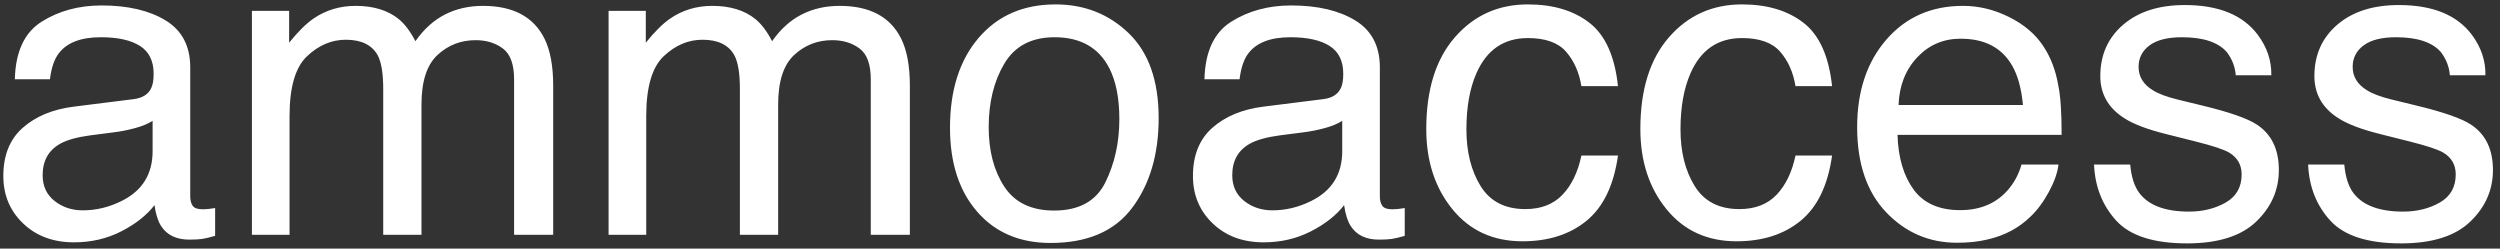 <svg width="181" height="18" viewBox="0 0 181 18" fill="none" xmlns="http://www.w3.org/2000/svg">
<rect x="0" y="0" width="181" height="18" fill="#333333" stroke="none"/>
<path fill-rule="evenodd" clip-rule="evenodd" d="M3.087 12.686C3.087 13.473 3.375 14.094 3.95 14.548C4.525 15.002 5.206 15.229 5.993 15.229C6.952 15.229 7.88 15.007 8.778 14.563C10.292 13.826 11.049 12.62 11.049 10.945V8.75C10.716 8.962 10.287 9.139 9.762 9.28C9.237 9.422 8.723 9.522 8.218 9.583L6.568 9.795C5.579 9.926 4.838 10.133 4.343 10.415C3.506 10.89 3.087 11.647 3.087 12.686ZM9.687 7.176C10.312 7.096 10.731 6.833 10.943 6.389C11.064 6.147 11.124 5.799 11.124 5.345C11.124 4.416 10.794 3.743 10.133 3.324C9.472 2.905 8.526 2.696 7.295 2.696C5.872 2.696 4.863 3.079 4.268 3.846C3.935 4.27 3.718 4.901 3.617 5.738H1.074C1.124 3.74 1.773 2.35 3.019 1.568C4.265 0.786 5.711 0.395 7.355 0.395C9.263 0.395 10.812 0.758 12.002 1.485C13.183 2.211 13.773 3.342 13.773 4.875V14.215C13.773 14.497 13.832 14.724 13.947 14.896C14.064 15.068 14.308 15.153 14.682 15.153C14.803 15.153 14.939 15.146 15.09 15.131C15.242 15.116 15.403 15.093 15.575 15.062V17.076C15.151 17.197 14.828 17.273 14.606 17.303C14.384 17.333 14.081 17.348 13.698 17.348C12.759 17.348 12.078 17.015 11.654 16.349C11.432 15.996 11.276 15.496 11.185 14.851C10.63 15.577 9.833 16.208 8.793 16.743C7.754 17.277 6.609 17.545 5.357 17.545C3.854 17.545 2.625 17.088 1.672 16.175C0.718 15.262 0.241 14.119 0.241 12.747C0.241 11.243 0.71 10.078 1.649 9.25C2.587 8.423 3.819 7.913 5.342 7.721L9.687 7.176ZM18.239 0.789H20.933V3.089C21.579 2.292 22.164 1.712 22.689 1.349C23.587 0.733 24.606 0.425 25.747 0.425C27.038 0.425 28.078 0.743 28.865 1.379C29.309 1.742 29.712 2.277 30.076 2.983C30.681 2.116 31.393 1.472 32.21 1.053C33.027 0.635 33.946 0.425 34.965 0.425C37.145 0.425 38.628 1.212 39.415 2.787C39.839 3.634 40.051 4.775 40.051 6.208V17H37.22V5.738C37.22 4.659 36.95 3.917 36.41 3.513C35.87 3.11 35.212 2.908 34.435 2.908C33.365 2.908 32.445 3.266 31.673 3.982C30.901 4.699 30.515 5.895 30.515 7.57V17H27.745V6.419C27.745 5.319 27.613 4.517 27.351 4.013C26.937 3.256 26.165 2.877 25.035 2.877C24.006 2.877 23.07 3.276 22.227 4.073C21.385 4.87 20.963 6.313 20.963 8.402V17H18.239V0.789ZM44.062 0.789H46.756V3.089C47.402 2.292 47.987 1.712 48.512 1.349C49.41 0.733 50.429 0.425 51.57 0.425C52.861 0.425 53.901 0.743 54.688 1.379C55.132 1.742 55.536 2.277 55.899 2.983C56.504 2.116 57.216 1.472 58.033 1.053C58.851 0.635 59.769 0.425 60.788 0.425C62.968 0.425 64.451 1.212 65.238 2.787C65.662 3.634 65.874 4.775 65.874 6.208V17H63.044V5.738C63.044 4.659 62.773 3.917 62.234 3.513C61.694 3.11 61.035 2.908 60.258 2.908C59.189 2.908 58.268 3.266 57.496 3.982C56.724 4.699 56.338 5.895 56.338 7.57V17H53.568V6.419C53.568 5.319 53.437 4.517 53.174 4.013C52.761 3.256 51.989 2.877 50.858 2.877C49.829 2.877 48.893 3.276 48.05 4.073C47.208 4.87 46.787 6.313 46.787 8.402V17H44.062V0.789ZM76.318 15.244C78.125 15.244 79.363 14.56 80.034 13.193C80.706 11.826 81.041 10.305 81.041 8.629C81.041 7.116 80.799 5.885 80.314 4.936C79.547 3.443 78.226 2.696 76.349 2.696C74.684 2.696 73.473 3.332 72.716 4.603C71.959 5.875 71.581 7.408 71.581 9.205C71.581 10.93 71.959 12.368 72.716 13.519C73.473 14.669 74.674 15.244 76.318 15.244ZM76.424 0.319C78.513 0.319 80.279 1.016 81.722 2.408C83.165 3.801 83.887 5.849 83.887 8.554C83.887 11.167 83.251 13.327 81.98 15.032C80.708 16.738 78.735 17.59 76.061 17.59C73.831 17.59 72.06 16.836 70.748 15.327C69.436 13.819 68.78 11.793 68.78 9.25C68.78 6.525 69.472 4.356 70.854 2.741C72.237 1.127 74.093 0.319 76.424 0.319ZM89.215 12.686C89.215 13.473 89.502 14.094 90.078 14.548C90.653 15.002 91.334 15.229 92.121 15.229C93.08 15.229 94.008 15.007 94.906 14.563C96.42 13.826 97.177 12.62 97.177 10.945V8.75C96.844 8.962 96.415 9.139 95.89 9.28C95.365 9.422 94.851 9.522 94.346 9.583L92.696 9.795C91.707 9.926 90.966 10.133 90.471 10.415C89.634 10.89 89.215 11.647 89.215 12.686ZM95.814 7.176C96.44 7.096 96.859 6.833 97.071 6.389C97.192 6.147 97.252 5.799 97.252 5.345C97.252 4.416 96.922 3.743 96.261 3.324C95.6 2.905 94.654 2.696 93.423 2.696C92 2.696 90.991 3.079 90.395 3.846C90.062 4.27 89.846 4.901 89.745 5.738H87.202C87.252 3.74 87.9 2.35 89.147 1.568C90.393 0.786 91.838 0.395 93.483 0.395C95.391 0.395 96.94 0.758 98.13 1.485C99.311 2.211 99.901 3.342 99.901 4.875V14.215C99.901 14.497 99.959 14.724 100.075 14.896C100.191 15.068 100.436 15.153 100.81 15.153C100.931 15.153 101.067 15.146 101.218 15.131C101.37 15.116 101.531 15.093 101.703 15.062V17.076C101.279 17.197 100.956 17.273 100.734 17.303C100.512 17.333 100.209 17.348 99.826 17.348C98.887 17.348 98.206 17.015 97.782 16.349C97.56 15.996 97.404 15.496 97.313 14.851C96.758 15.577 95.961 16.208 94.921 16.743C93.882 17.277 92.737 17.545 91.485 17.545C89.982 17.545 88.753 17.088 87.8 16.175C86.846 15.262 86.369 14.119 86.369 12.747C86.369 11.243 86.838 10.078 87.777 9.25C88.715 8.423 89.946 7.913 91.47 7.721L95.814 7.176ZM110.618 0.319C112.445 0.319 113.931 0.763 115.076 1.651C116.221 2.539 116.91 4.068 117.142 6.238H114.493C114.332 5.239 113.963 4.409 113.388 3.748C112.813 3.087 111.89 2.756 110.618 2.756C108.882 2.756 107.641 3.604 106.895 5.299C106.41 6.399 106.168 7.756 106.168 9.371C106.168 10.996 106.511 12.363 107.197 13.473C107.883 14.583 108.963 15.138 110.437 15.138C111.567 15.138 112.462 14.793 113.123 14.101C113.784 13.41 114.241 12.464 114.493 11.263H117.142C116.839 13.413 116.083 14.984 114.872 15.978C113.661 16.972 112.112 17.469 110.225 17.469C108.105 17.469 106.415 16.695 105.154 15.146C103.892 13.597 103.262 11.662 103.262 9.341C103.262 6.495 103.953 4.28 105.335 2.696C106.718 1.111 108.479 0.319 110.618 0.319ZM126.118 0.319C127.945 0.319 129.431 0.763 130.576 1.651C131.721 2.539 132.41 4.068 132.642 6.238H129.993C129.832 5.239 129.463 4.409 128.888 3.748C128.313 3.087 127.39 2.756 126.118 2.756C124.382 2.756 123.141 3.604 122.395 5.299C121.91 6.399 121.668 7.756 121.668 9.371C121.668 10.996 122.011 12.363 122.697 13.473C123.383 14.583 124.463 15.138 125.937 15.138C127.067 15.138 127.962 14.793 128.623 14.101C129.284 13.41 129.741 12.464 129.993 11.263H132.642C132.339 13.413 131.583 14.984 130.372 15.978C129.161 16.972 127.612 17.469 125.725 17.469C123.605 17.469 121.915 16.695 120.654 15.146C119.392 13.597 118.762 11.662 118.762 9.341C118.762 6.495 119.453 4.28 120.835 2.696C122.218 1.111 123.979 0.319 126.118 0.319ZM142.118 0.425C143.268 0.425 144.383 0.695 145.463 1.235C146.543 1.775 147.365 2.474 147.93 3.332C148.475 4.149 148.838 5.103 149.02 6.192C149.181 6.939 149.262 8.13 149.262 9.765H137.38C137.43 11.409 137.819 12.729 138.545 13.723C139.272 14.717 140.397 15.214 141.921 15.214C143.344 15.214 144.479 14.745 145.327 13.806C145.811 13.261 146.154 12.63 146.356 11.914H149.035C148.965 12.509 148.73 13.173 148.331 13.905C147.933 14.636 147.486 15.234 146.992 15.698C146.164 16.506 145.14 17.05 143.919 17.333C143.263 17.494 142.521 17.575 141.694 17.575C139.676 17.575 137.965 16.841 136.562 15.373C135.16 13.905 134.458 11.848 134.458 9.205C134.458 6.601 135.165 4.487 136.578 2.862C137.99 1.238 139.837 0.425 142.118 0.425ZM146.462 7.6C146.351 6.419 146.094 5.476 145.69 4.77C144.943 3.458 143.697 2.802 141.951 2.802C140.7 2.802 139.65 3.253 138.803 4.156C137.955 5.06 137.506 6.208 137.456 7.6H146.462ZM154.227 11.914C154.308 12.822 154.535 13.519 154.908 14.003C155.594 14.881 156.785 15.32 158.48 15.32C159.49 15.32 160.378 15.1 161.145 14.661C161.911 14.222 162.295 13.544 162.295 12.626C162.295 11.929 161.987 11.399 161.372 11.036C160.978 10.814 160.201 10.557 159.041 10.264L156.876 9.719C155.493 9.376 154.474 8.993 153.818 8.569C152.648 7.832 152.062 6.813 152.062 5.511C152.062 3.977 152.615 2.736 153.72 1.788C154.825 0.839 156.311 0.365 158.178 0.365C160.62 0.365 162.381 1.081 163.46 2.514C164.137 3.422 164.465 4.401 164.444 5.451H161.871C161.821 4.835 161.604 4.275 161.22 3.771C160.595 3.054 159.51 2.696 157.966 2.696C156.937 2.696 156.157 2.893 155.627 3.286C155.097 3.68 154.833 4.199 154.833 4.845C154.833 5.552 155.181 6.117 155.877 6.541C156.281 6.793 156.876 7.015 157.663 7.207L159.464 7.646C161.422 8.12 162.734 8.579 163.4 9.023C164.459 9.719 164.989 10.814 164.989 12.308C164.989 13.751 164.442 14.997 163.347 16.046C162.252 17.096 160.584 17.621 158.344 17.621C155.932 17.621 154.225 17.073 153.22 15.978C152.216 14.883 151.679 13.529 151.608 11.914H154.227ZM169.727 11.914C169.808 12.822 170.035 13.519 170.408 14.003C171.094 14.881 172.285 15.32 173.98 15.32C174.99 15.32 175.878 15.1 176.645 14.661C177.411 14.222 177.795 13.544 177.795 12.626C177.795 11.929 177.487 11.399 176.872 11.036C176.478 10.814 175.701 10.557 174.541 10.264L172.376 9.719C170.993 9.376 169.974 8.993 169.318 8.569C168.148 7.832 167.562 6.813 167.562 5.511C167.562 3.977 168.115 2.736 169.22 1.788C170.325 0.839 171.811 0.365 173.678 0.365C176.12 0.365 177.881 1.081 178.96 2.514C179.637 3.422 179.965 4.401 179.944 5.451H177.371C177.321 4.835 177.104 4.275 176.72 3.771C176.095 3.054 175.01 2.696 173.466 2.696C172.437 2.696 171.657 2.893 171.127 3.286C170.597 3.68 170.333 4.199 170.333 4.845C170.333 5.552 170.681 6.117 171.377 6.541C171.781 6.793 172.376 7.015 173.163 7.207L174.964 7.646C176.922 8.12 178.234 8.579 178.9 9.023C179.959 9.719 180.489 10.814 180.489 12.308C180.489 13.751 179.942 14.997 178.847 16.046C177.752 17.096 176.084 17.621 173.844 17.621C171.432 17.621 169.725 17.073 168.72 15.978C167.716 14.883 167.179 13.529 167.108 11.914H169.727Z" fill="white"/>
</svg>
